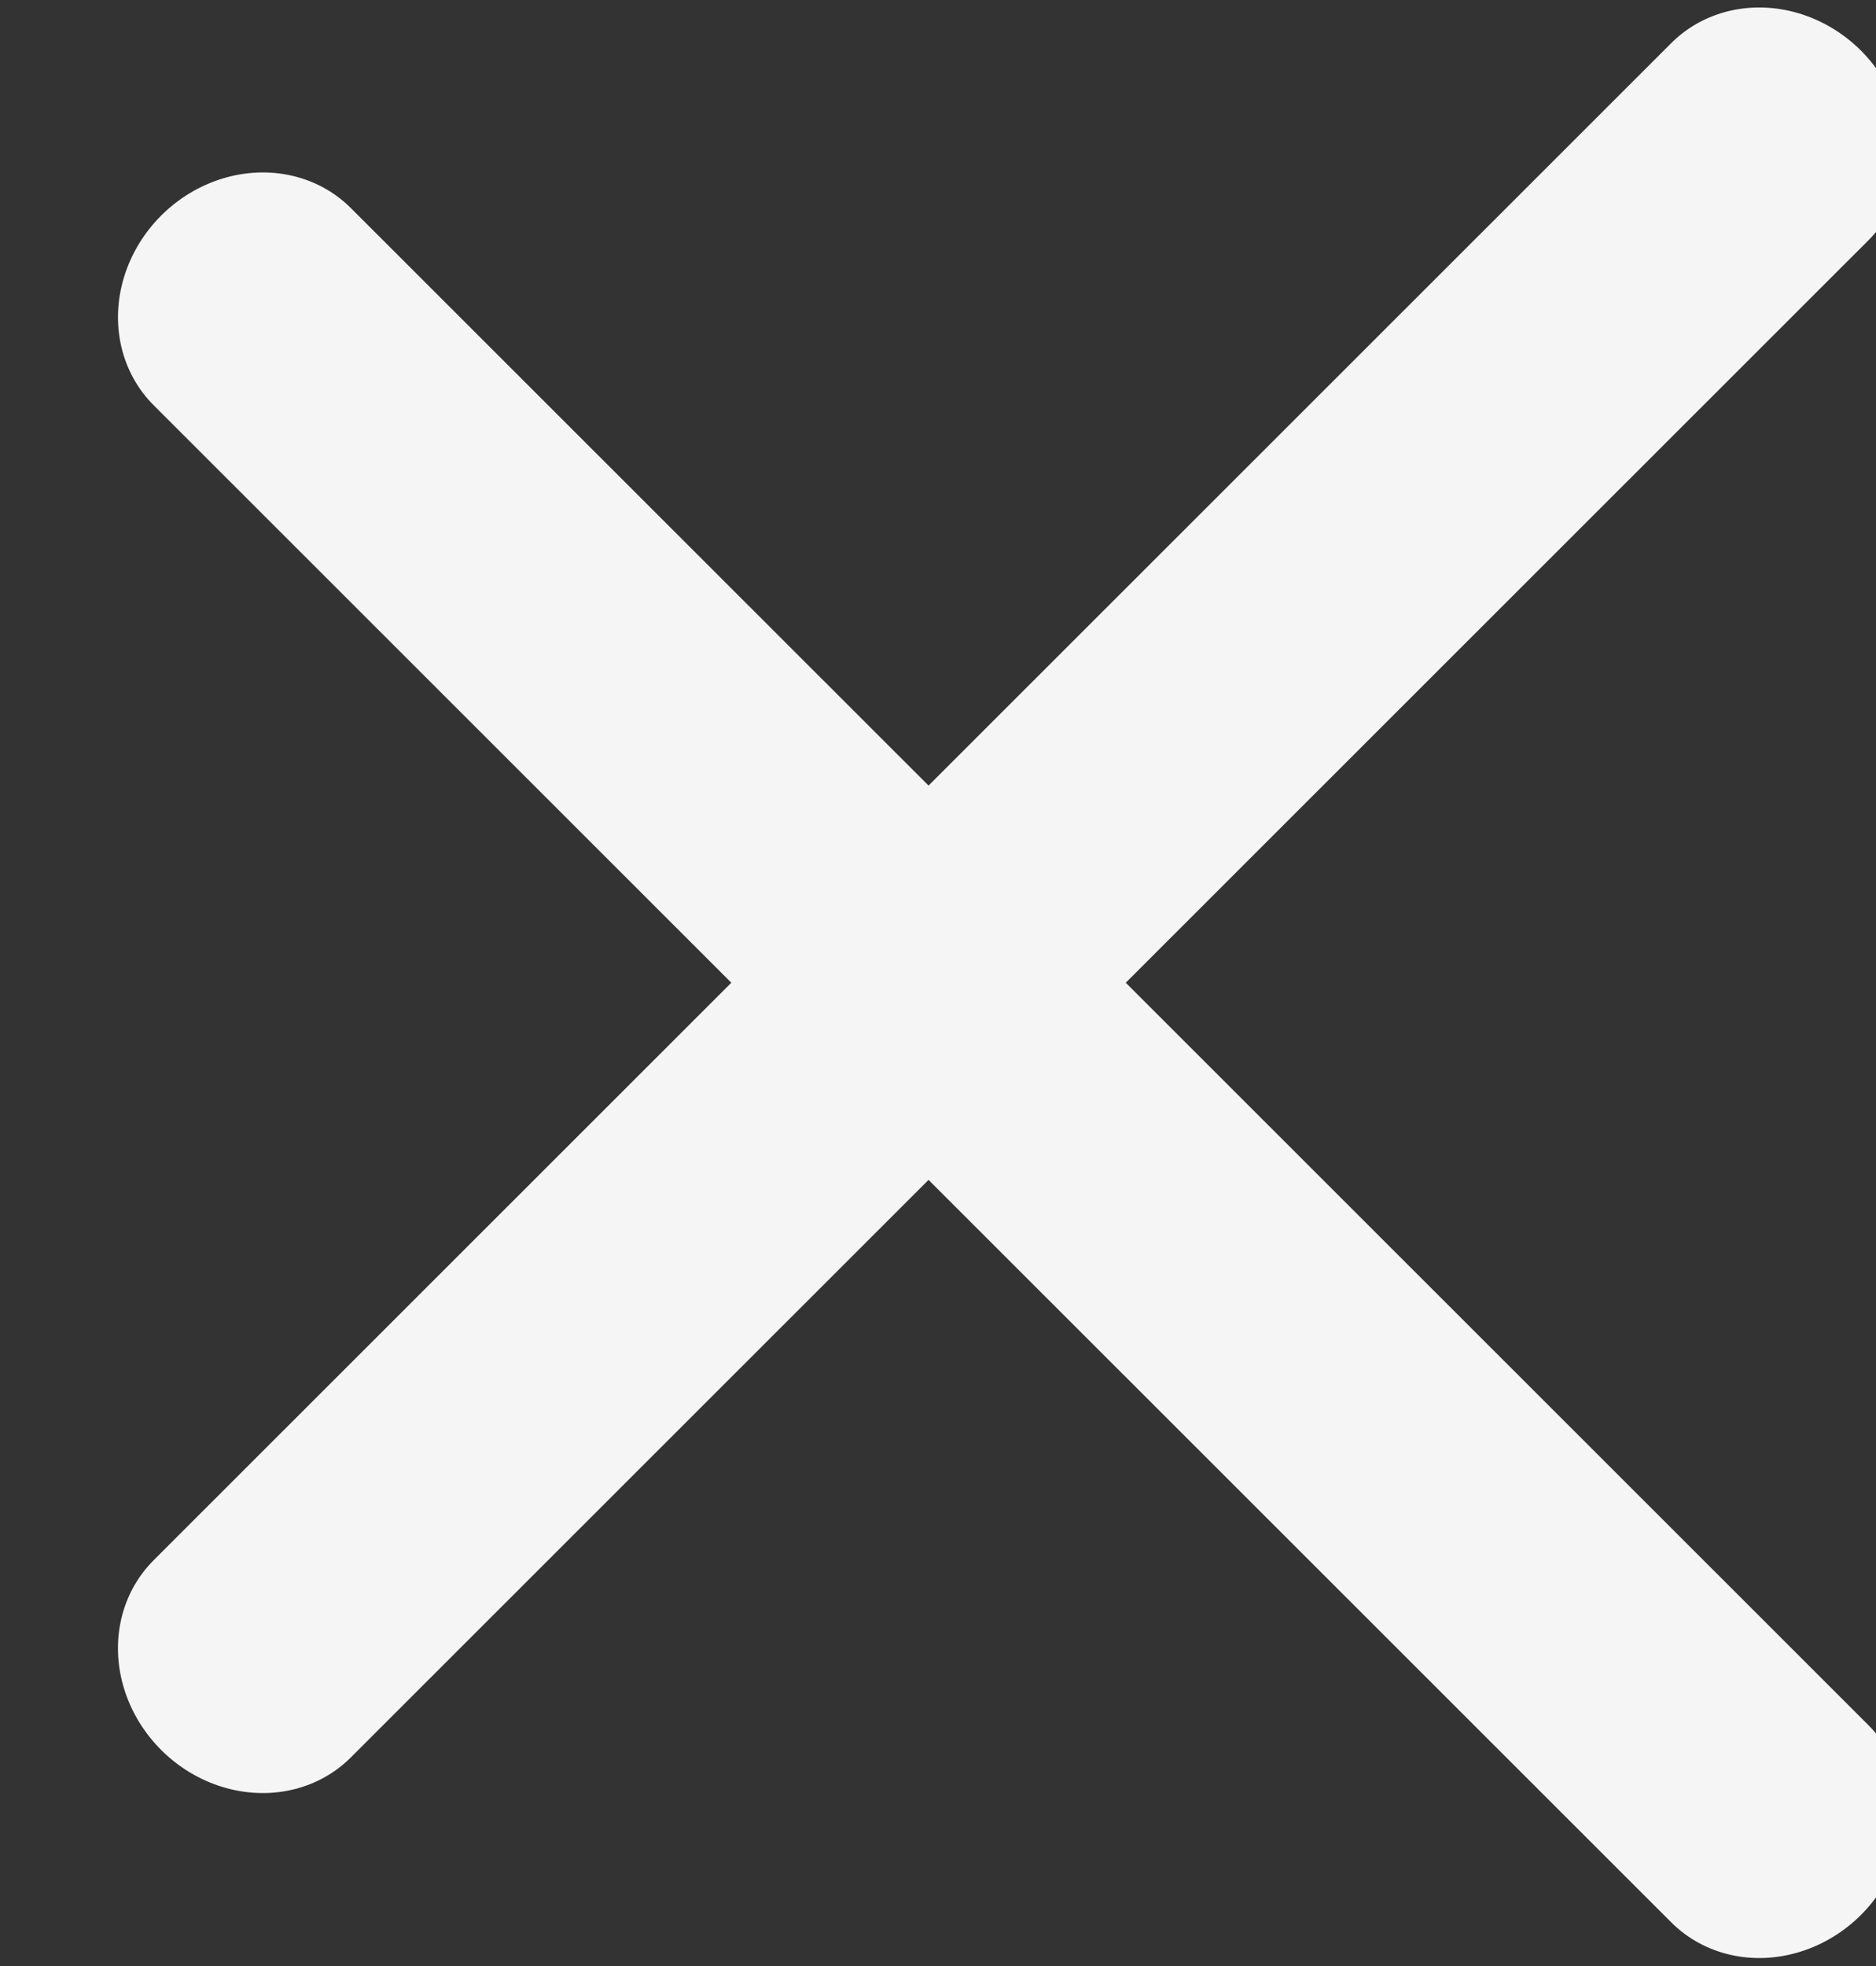 <?xml version="1.0" encoding="UTF-8" standalone="no"?>
<!DOCTYPE svg PUBLIC "-//W3C//DTD SVG 1.1//EN" "http://www.w3.org/Graphics/SVG/1.1/DTD/svg11.dtd">
<svg width="100%" height="100%" viewBox="0 0 21 22" version="1.1" xmlns="http://www.w3.org/2000/svg" xmlns:xlink="http://www.w3.org/1999/xlink" xml:space="preserve" xmlns:serif="http://www.serif.com/" style="fill-rule:evenodd;clip-rule:evenodd;stroke-linecap:round;stroke-linejoin:round;stroke-miterlimit:1.5;">
    <rect x="0" y="0" width="21" height="22" fill="#333333" stroke="none"/>
    <g transform="matrix(1,0,0,1,-2159,-13)">
        <g transform="matrix(0.417,0,0,1,1519.17,0)">
            <g transform="matrix(1,0,0,1,4.8,0)">
                <g transform="matrix(1.567,0.653,-1.697,0.707,-811.298,-976.016)">
                    <path d="M1509,10L1535,10" style="fill:none;stroke:rgb(245,245,245);stroke-width:3.12px;"/>
                </g>
                <g transform="matrix(1.567,-0.653,1.697,0.707,-845.239,1009.87)">
                    <path d="M1509,10L1535,10" style="fill:none;stroke:rgb(245,245,245);stroke-width:3.12px;"/>
                </g>
            </g>
        </g>
    </g>
</svg>
